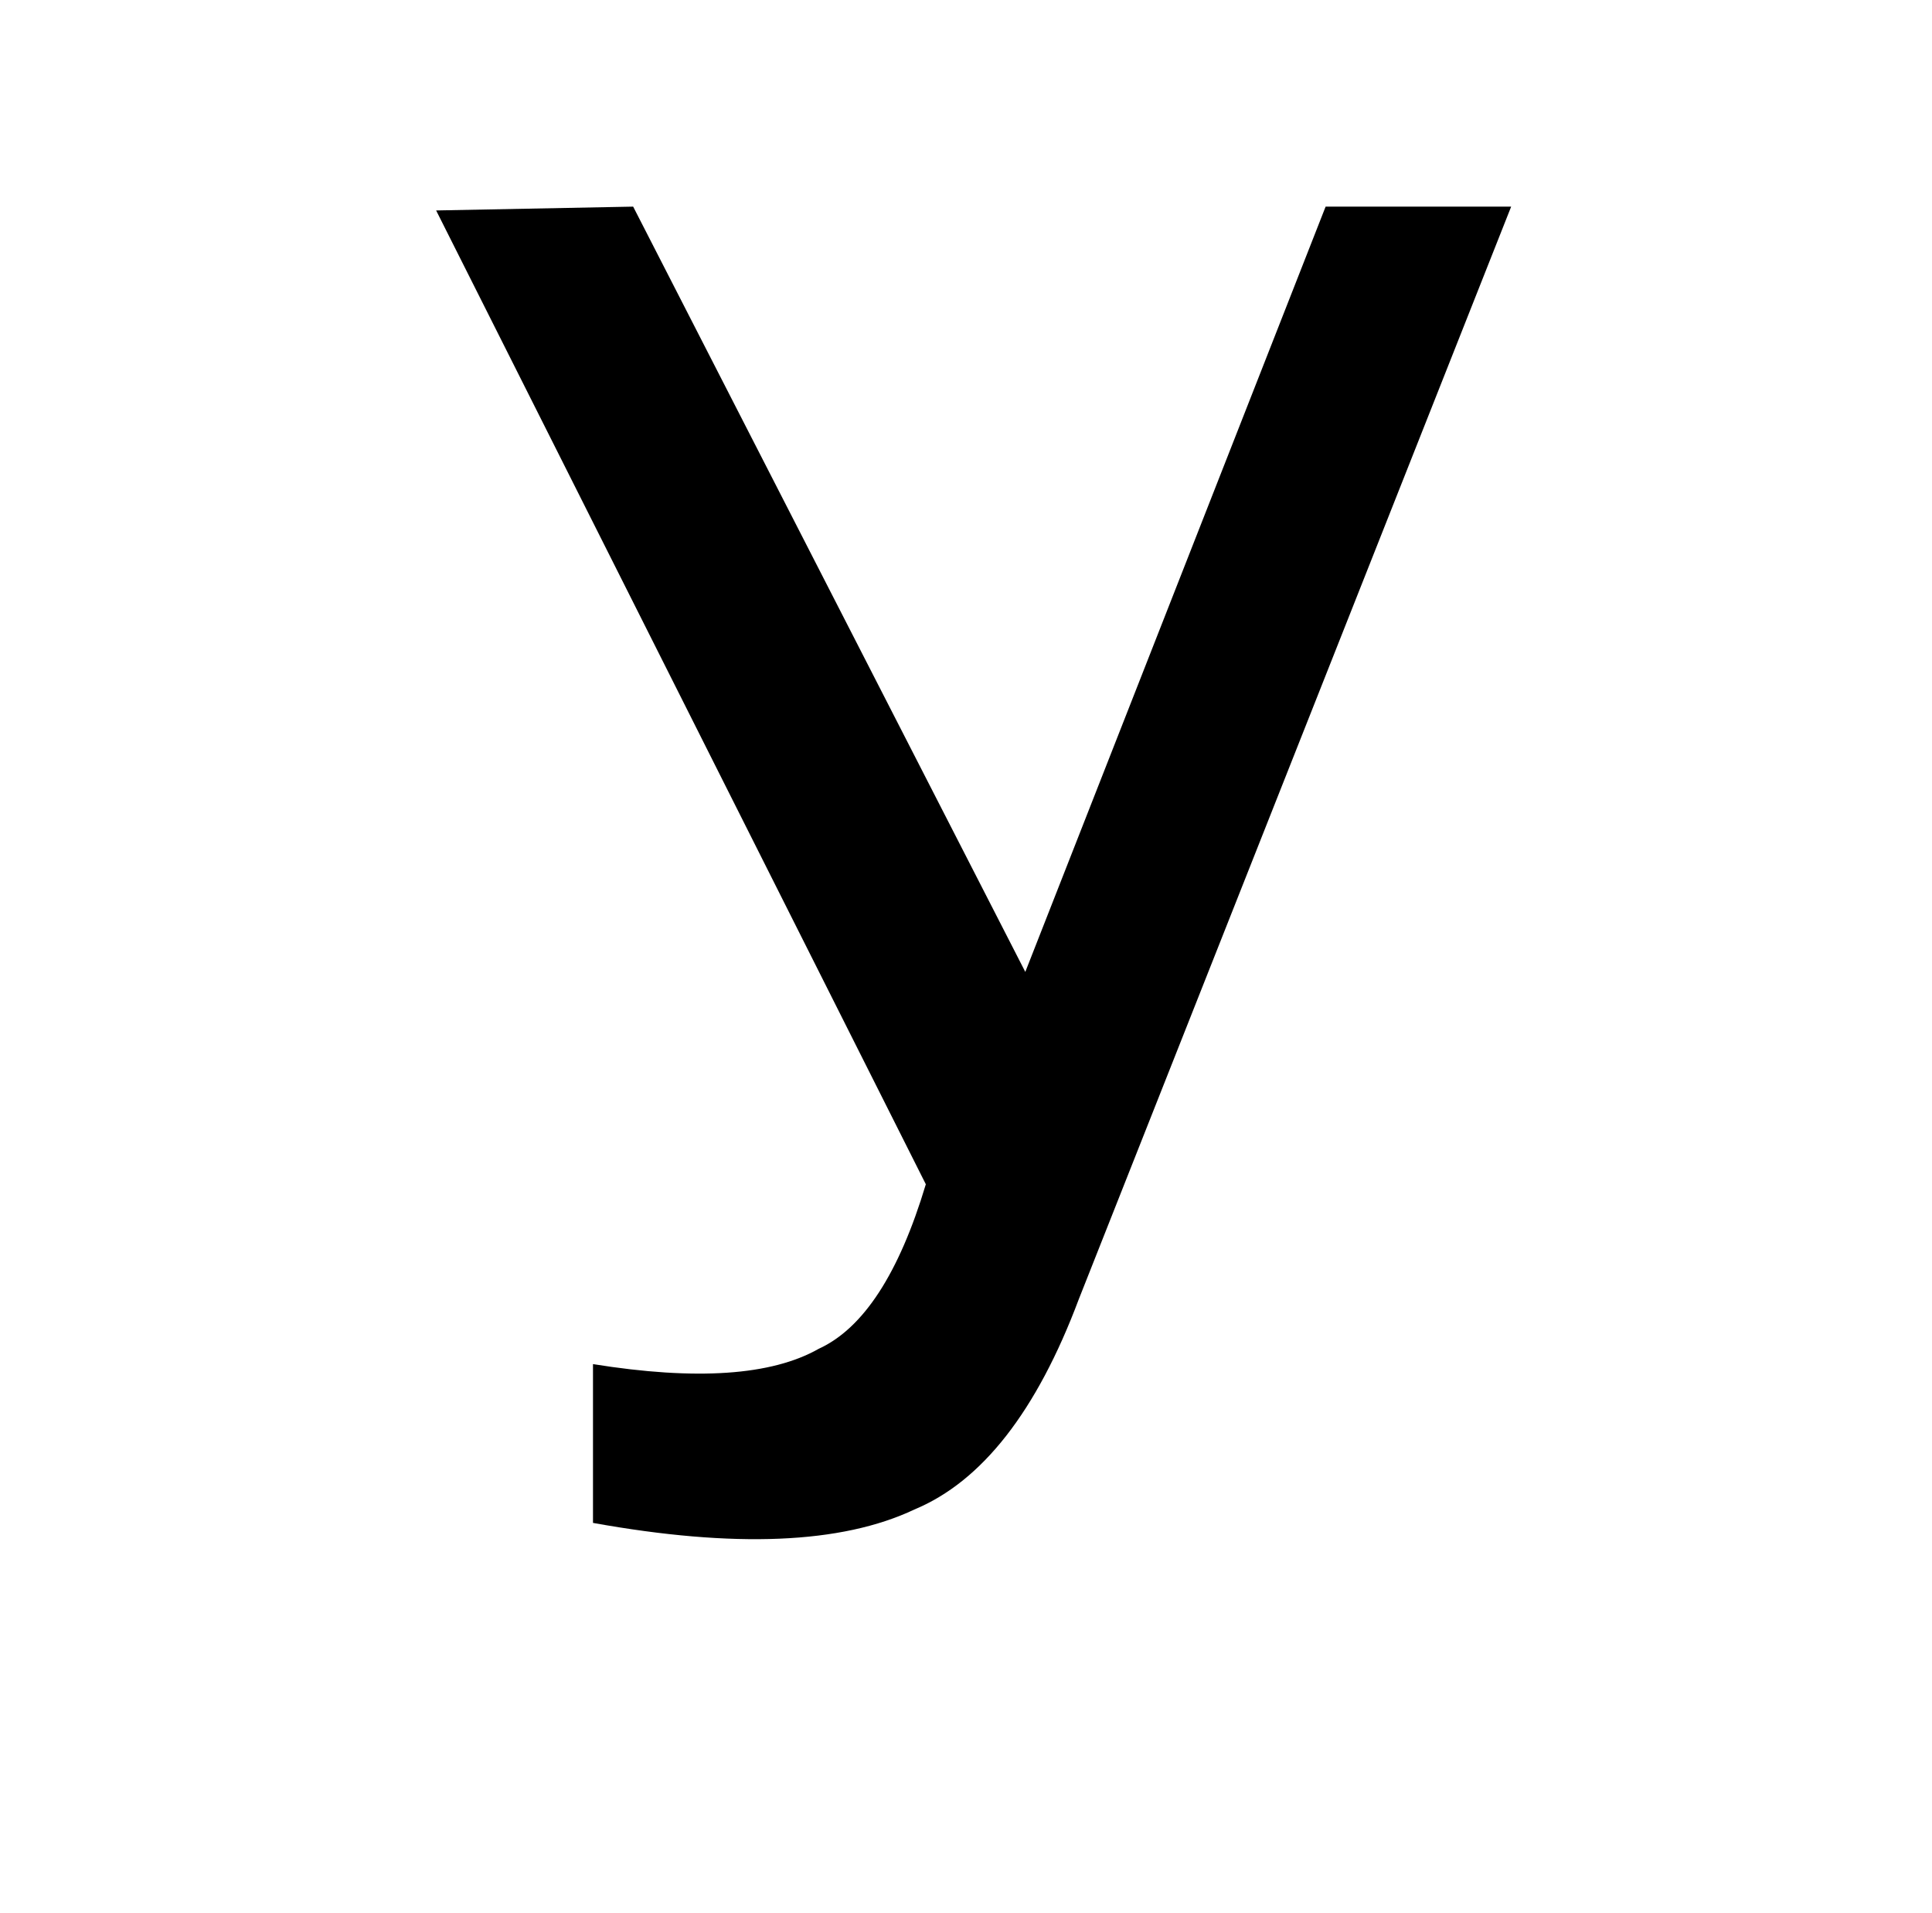 <?xml version="1.0" standalone="no"?>
<!DOCTYPE svg PUBLIC "-//W3C//DTD SVG 1.1//EN" "http://www.w3.org/Graphics/SVG/1.1/DTD/svg11.dtd" >
<svg xmlns="http://www.w3.org/2000/svg" xmlns:xlink="http://www.w3.org/1999/xlink" version="1.1" viewBox="-10 0 1010 1000">
   <path fill="currentColor"
d="M474 619l-256 -509l103 -2l205 400l157 -400h97l-226 571q-33 88 -86 110q-57 27 -168 7v-83q81 13 118 -8q35 -16 56 -86z" />
</svg>
